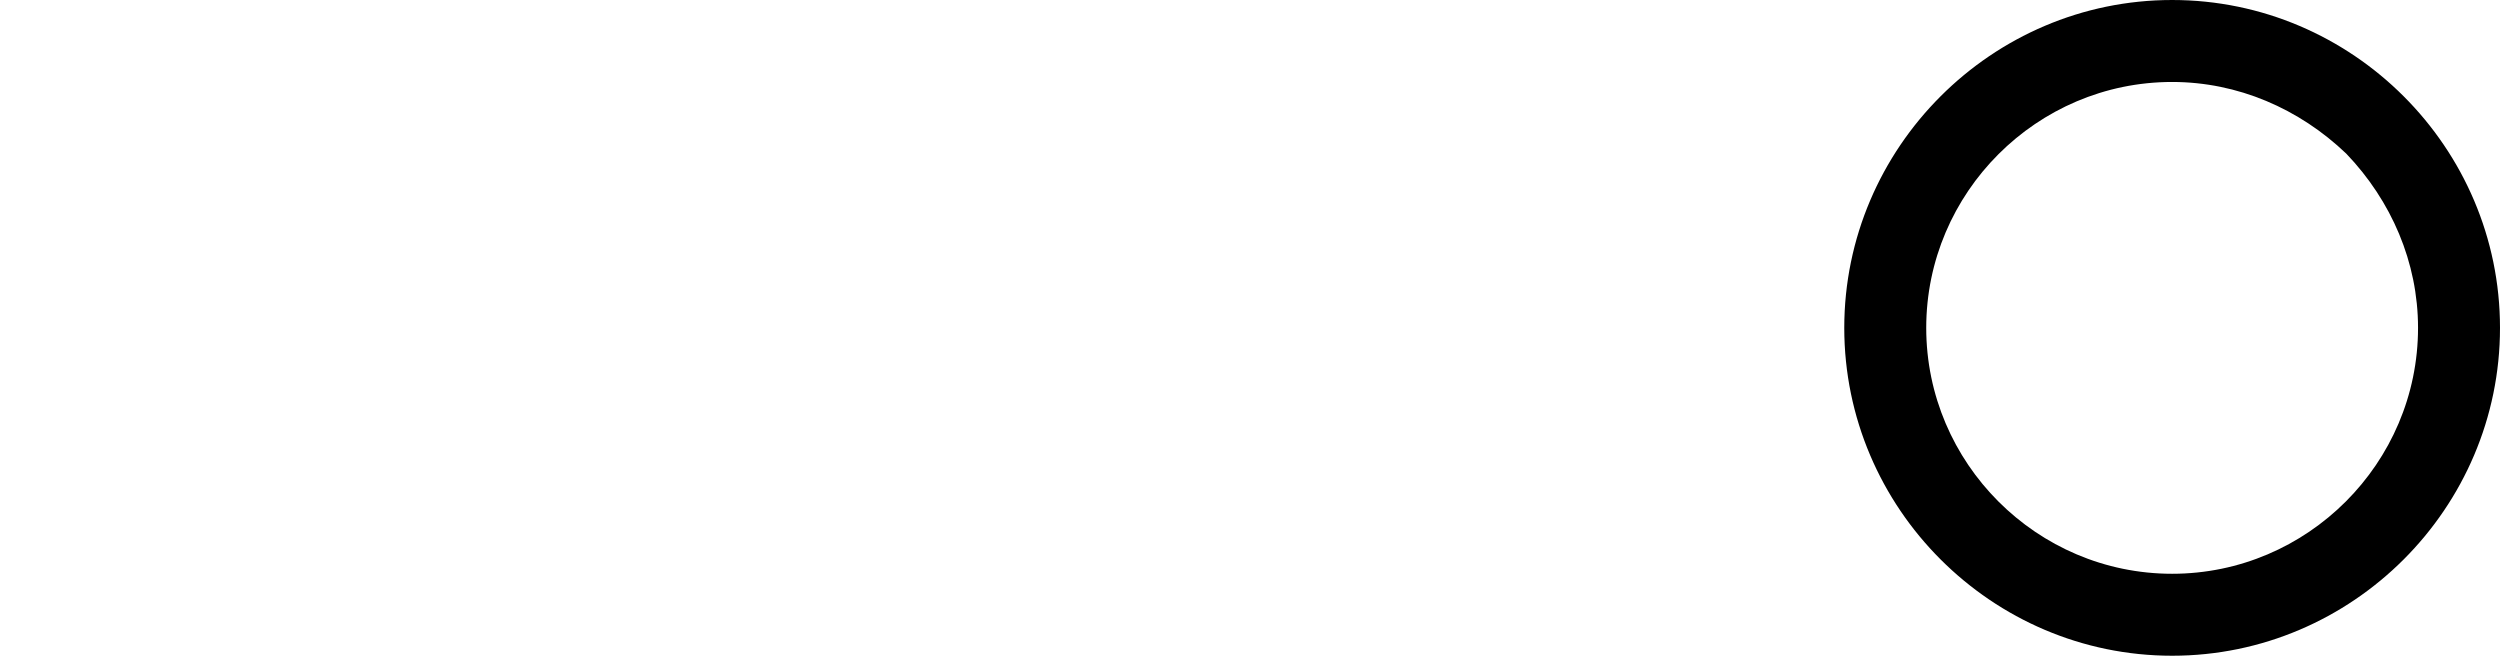 <?xml version='1.0' encoding='utf-8'?>
<ns0:svg xmlns:ns0="http://www.w3.org/2000/svg" enable-background="new 0 0 122 32" viewBox="0 0 122 32"><ns0:path d="m106 4c-6.6 0-12 5.4-12 12s5.4 12 12 12 12-5.4 12-12c0-3.2-1.3-6.2-3.5-8.5-2.3-2.2-5.3-3.5-8.5-3.5m0-4c8.8 0 16 7.2 16 16s-7.2 16-16 16-16-7.2-16-16 7.2-16 16-16z" /></ns0:svg>